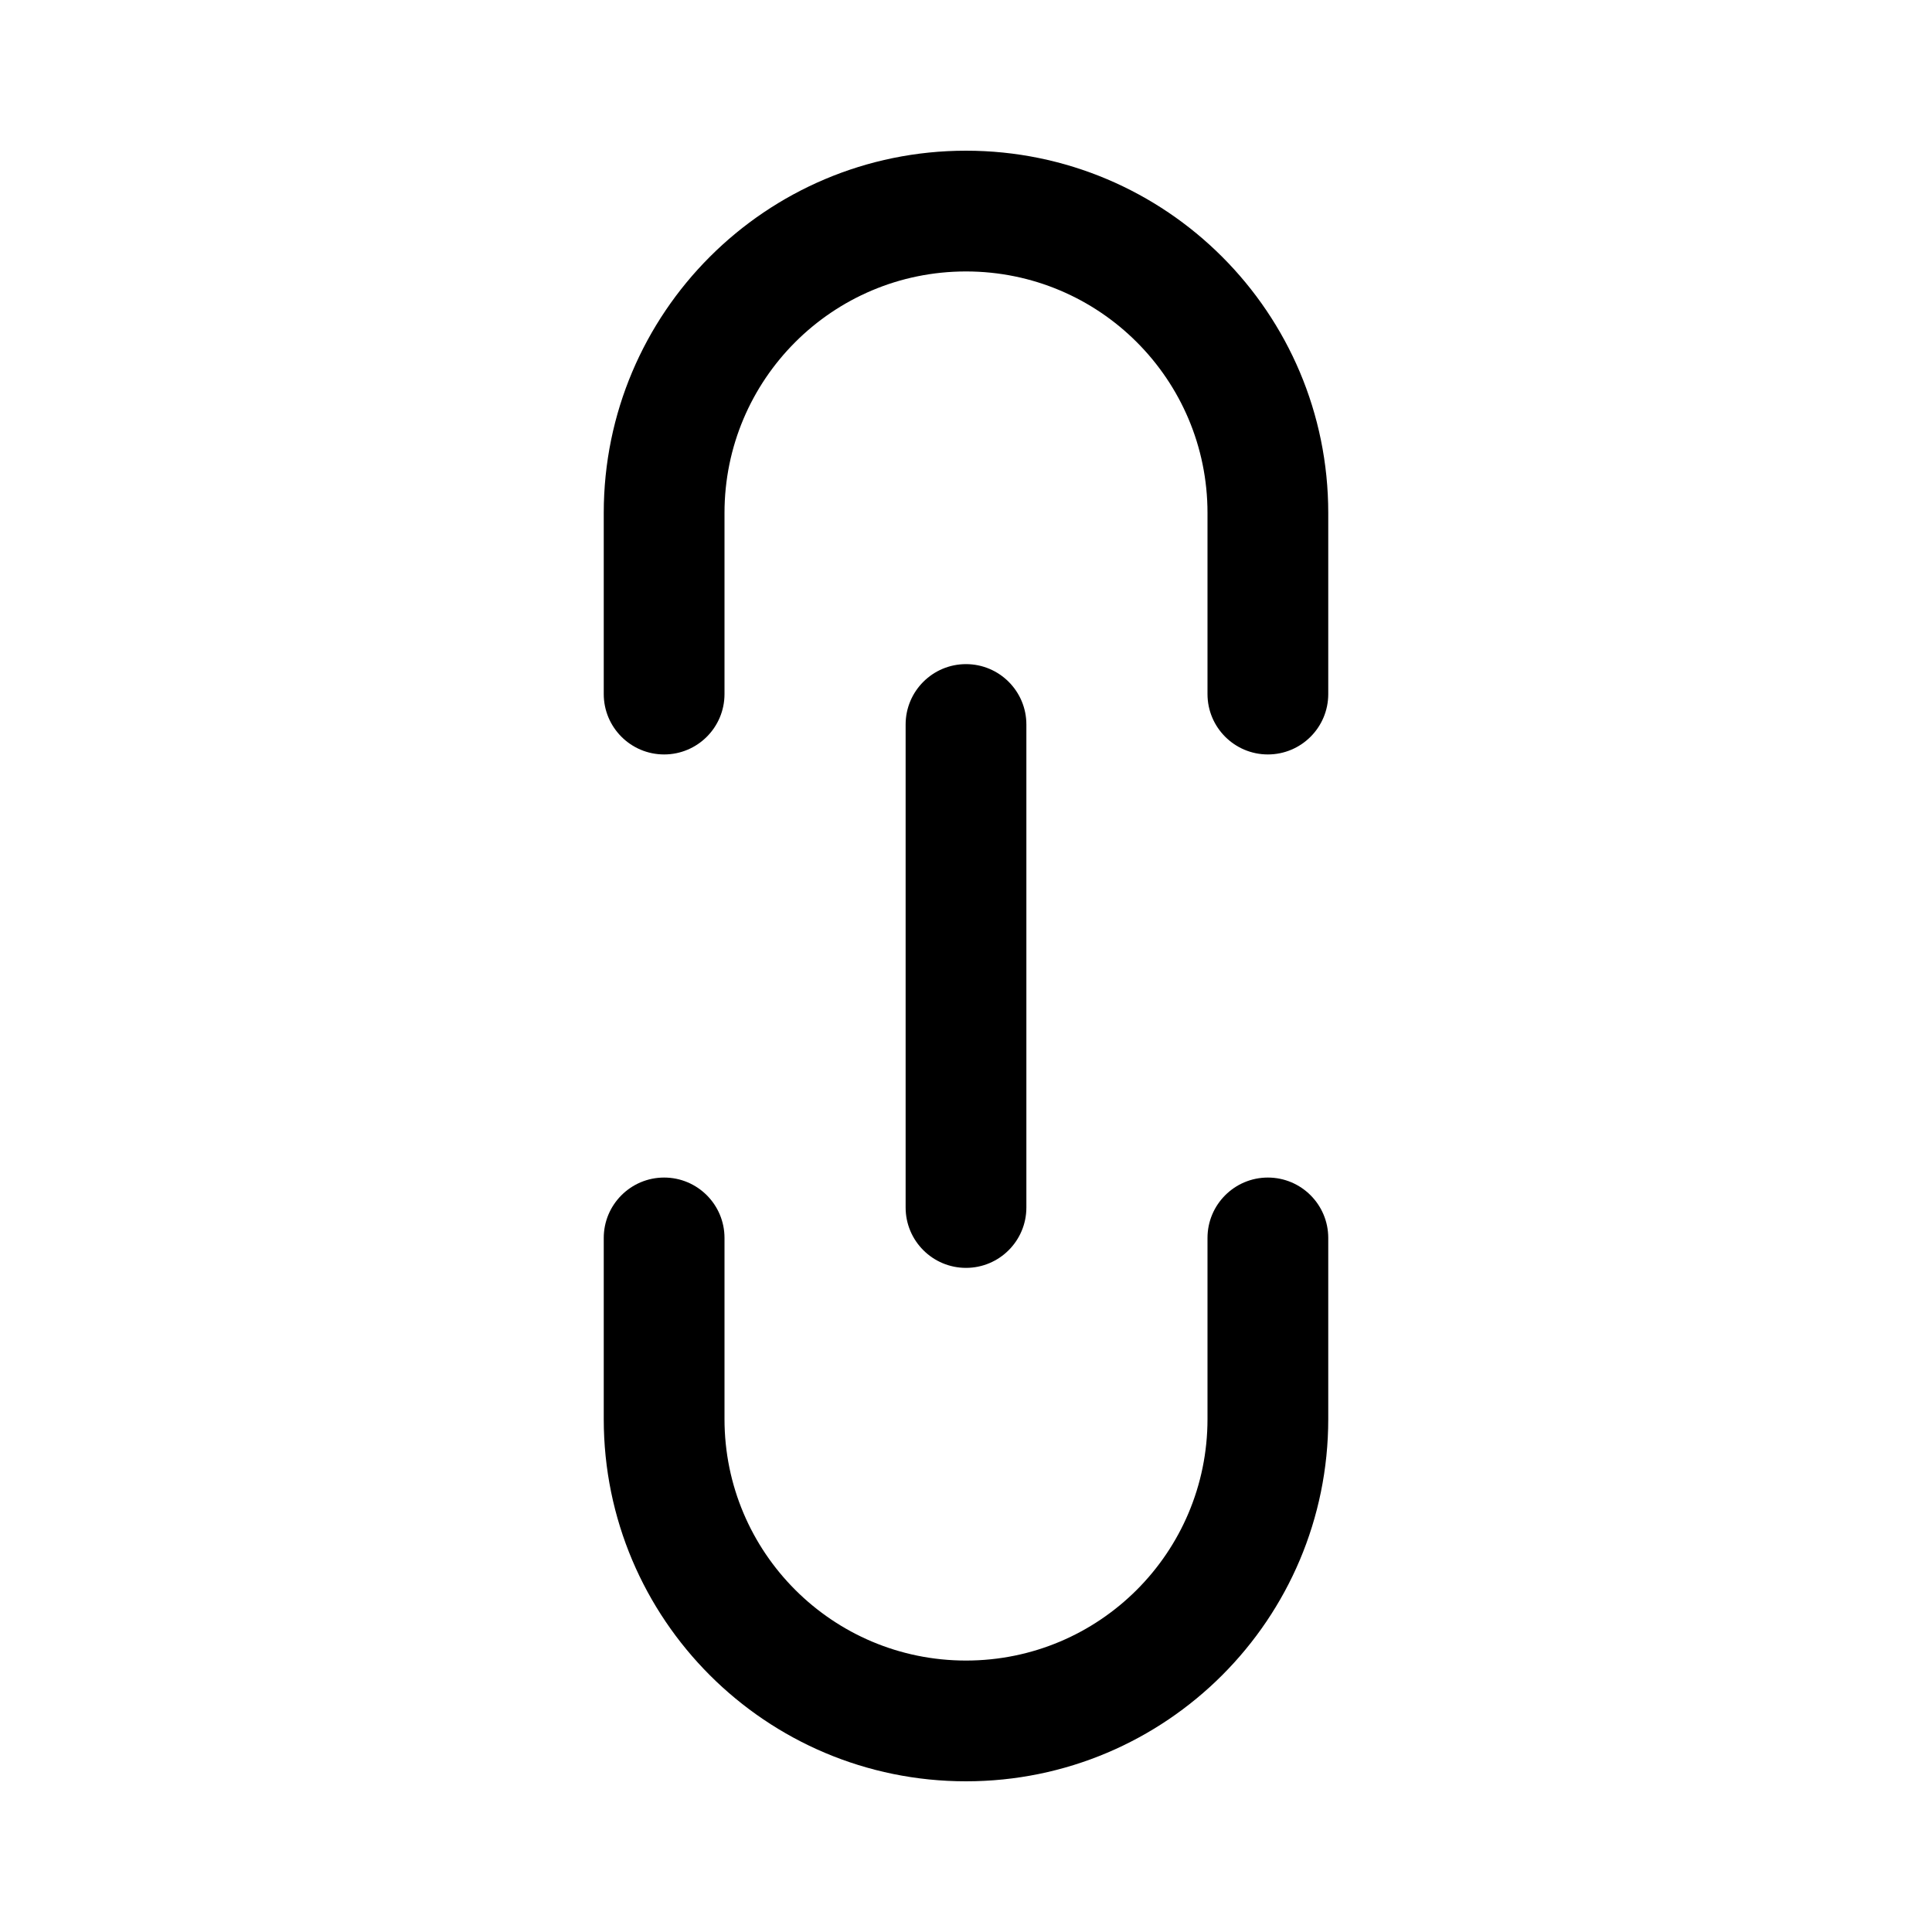 <svg width="16" height="16" viewBox="0 0 16 16" fill="none" xmlns="http://www.w3.org/2000/svg">
<path d="M5 4.248C5 2.591 6.343 1.248 8 1.248C9.657 1.248 11 2.591 11 4.248V5.748C11 6.024 10.776 6.248 10.5 6.248C10.224 6.248 10 6.024 10 5.748V4.248C10 3.143 9.105 2.248 8 2.248C6.895 2.248 6 3.143 6 4.248V5.748C6 6.024 5.776 6.248 5.5 6.248C5.224 6.248 5 6.024 5 5.748V4.248Z" fill="black"/>
<path d="M11 11.752C11 13.409 9.657 14.752 8 14.752C6.343 14.752 5 13.409 5 11.752L5 10.252C5 9.976 5.224 9.752 5.5 9.752C5.776 9.752 6 9.976 6 10.252L6 11.752C6 12.857 6.895 13.752 8 13.752C9.105 13.752 10 12.857 10 11.752V10.252C10 9.976 10.224 9.752 10.5 9.752C10.776 9.752 11 9.976 11 10.252V11.752Z" fill="black"/>
<path d="M8 5.5C8.276 5.5 8.5 5.724 8.5 6V10C8.5 10.276 8.276 10.5 8 10.5C7.724 10.5 7.5 10.276 7.5 10V6C7.5 5.724 7.724 5.5 8 5.5Z" fill="black"/>
</svg>
